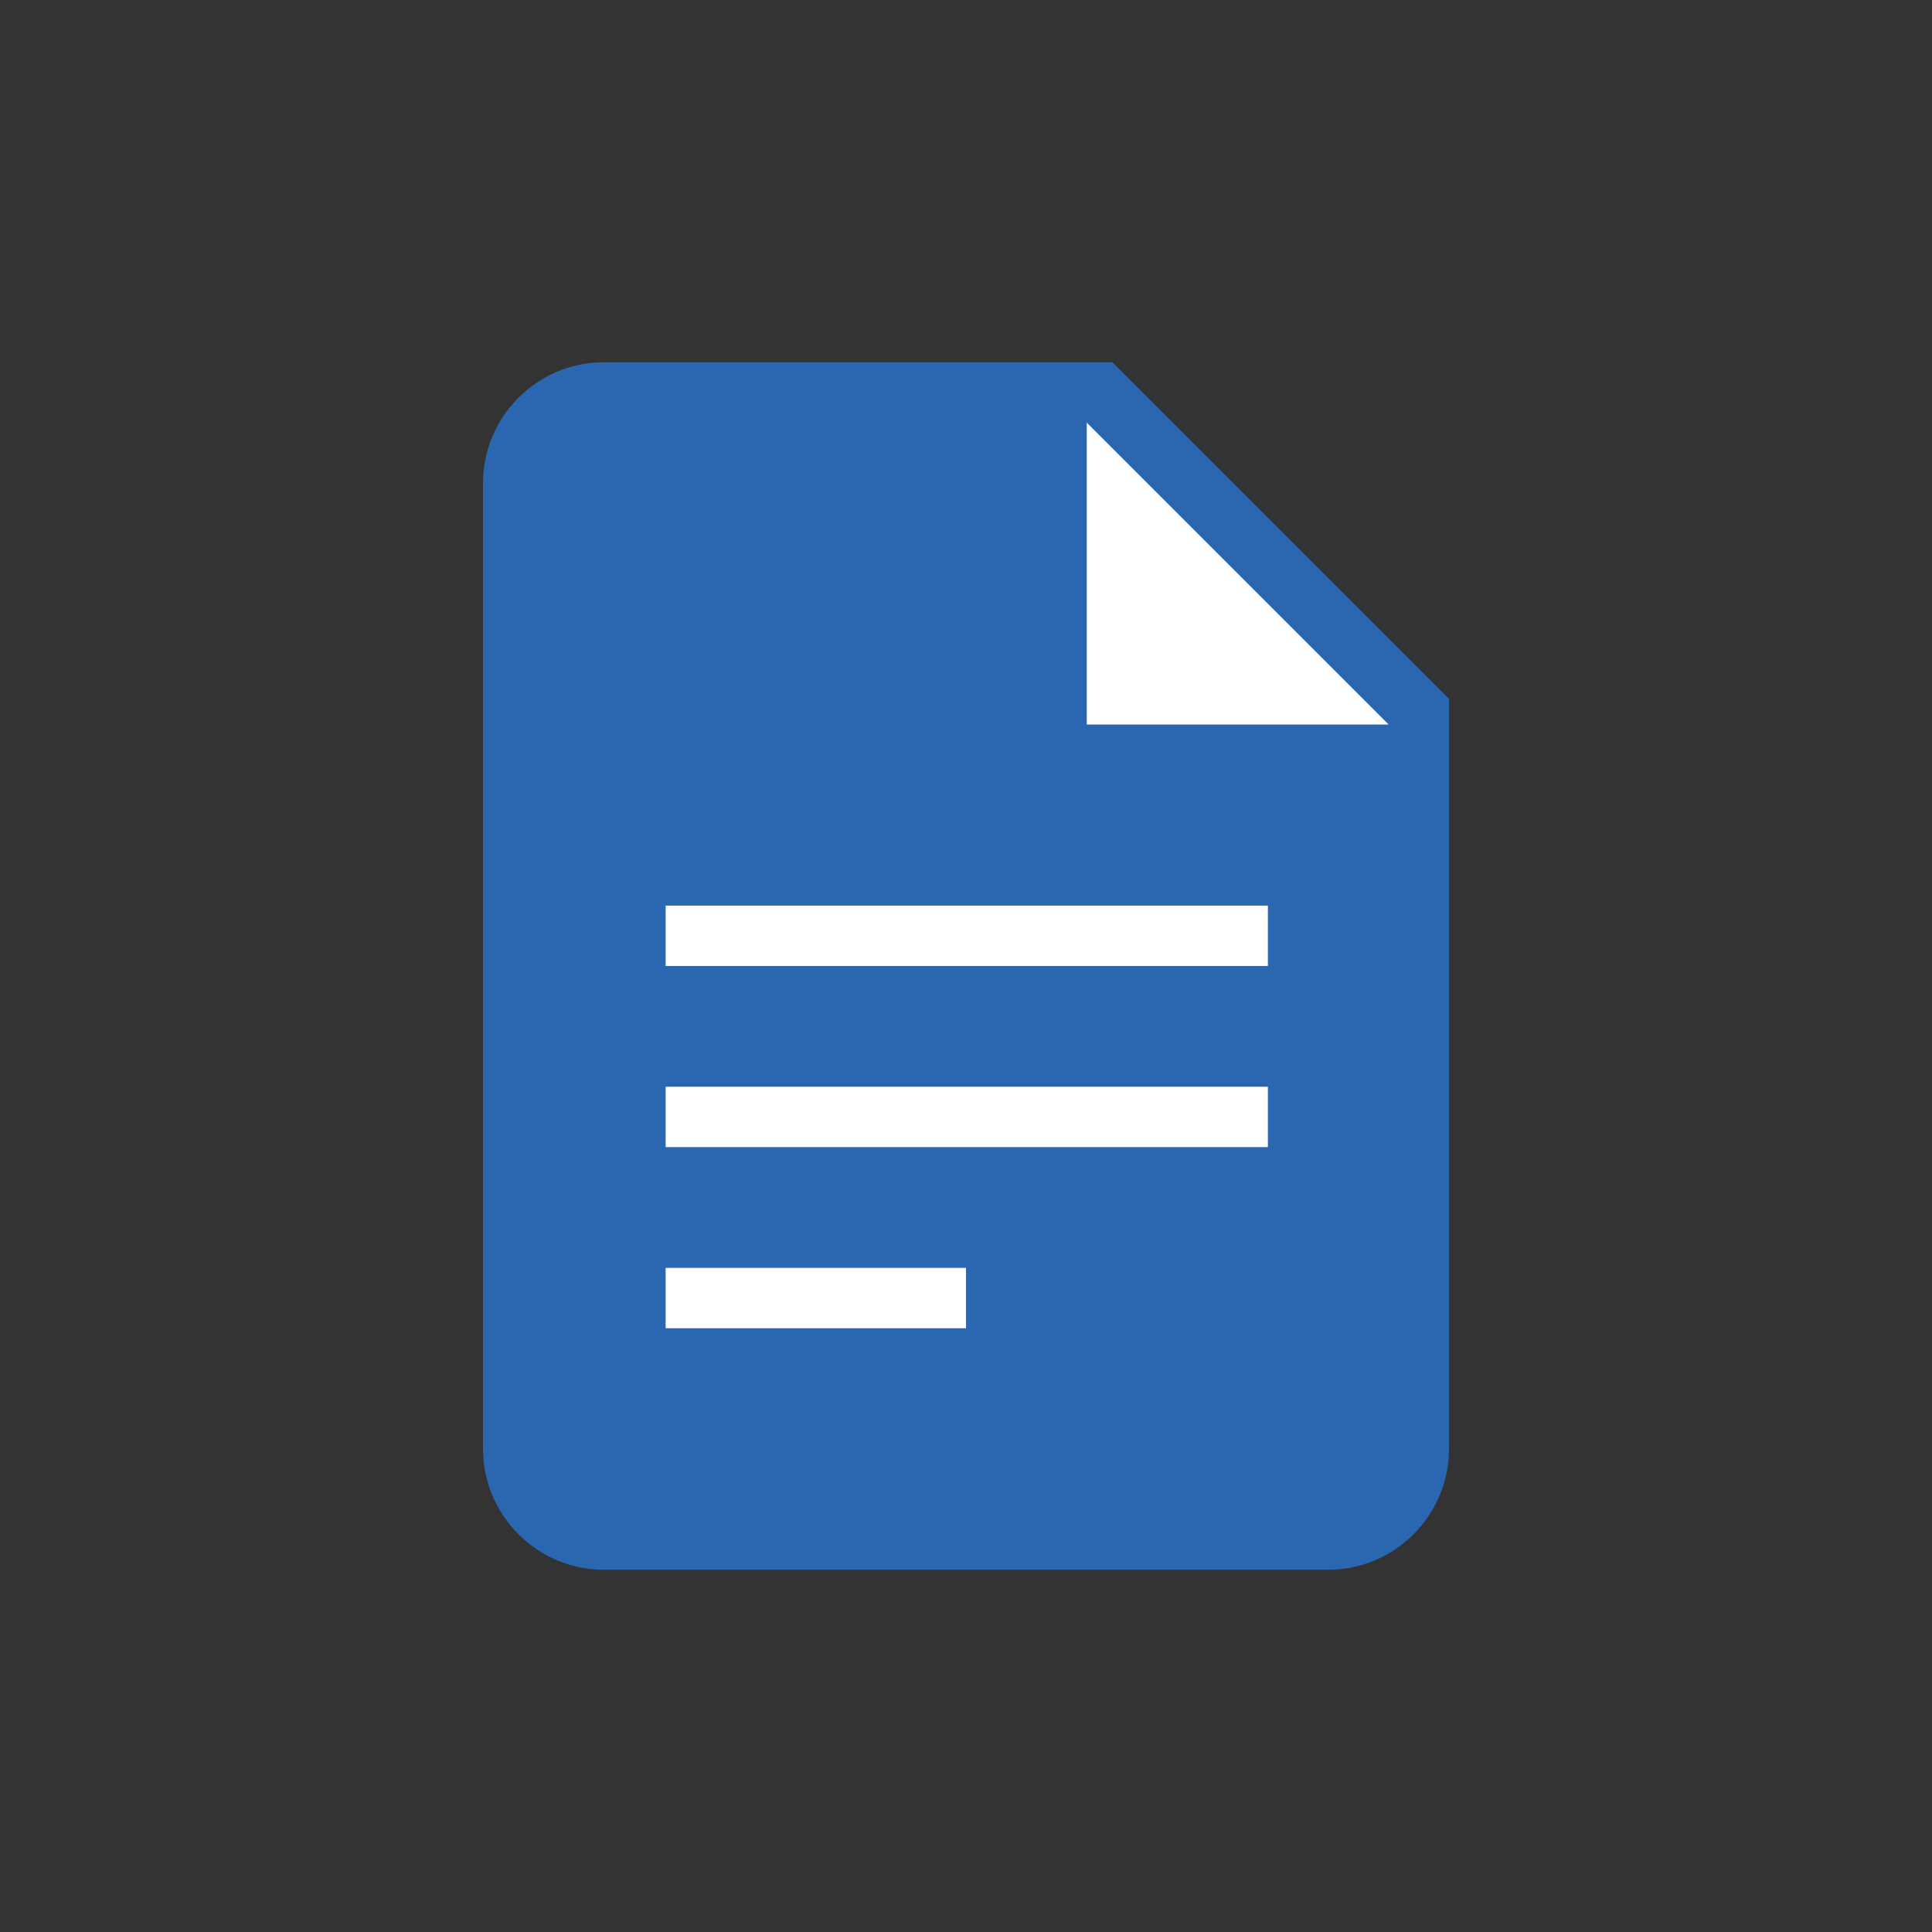 <svg version="1.1" baseProfile="tiny" id="Layer_1" xmlns="http://www.w3.org/2000/svg" xmlns:xlink="http://www.w3.org/1999/xlink"
	 x="0px" y="0px" viewBox="0 0 128 128" xml:space="preserve">
<rect x="0" y="0" width="128" height="128" fill="#333333" stroke="none"/>
<g>
	<path fill="#2B66B1" d="M73.7,24H40c-4.4,0-8,3.6-8,8v64c0,4.4,3.6,8,8,8h48c4.4,0,8-3.6,8-8V46.3L73.7,24z"/>
	<rect x="44.1" y="84" fill="#FFFFFF" width="19.9" height="4"/>
	<rect x="44.1" y="72" fill="#FFFFFF" width="39.9" height="4"/>
	<rect x="44.1" y="60" fill="#FFFFFF" width="39.9" height="4"/>
	<polygon fill="#FFFFFF" points="72,48 72,28 92,48 	"/>
</g>
</svg>
